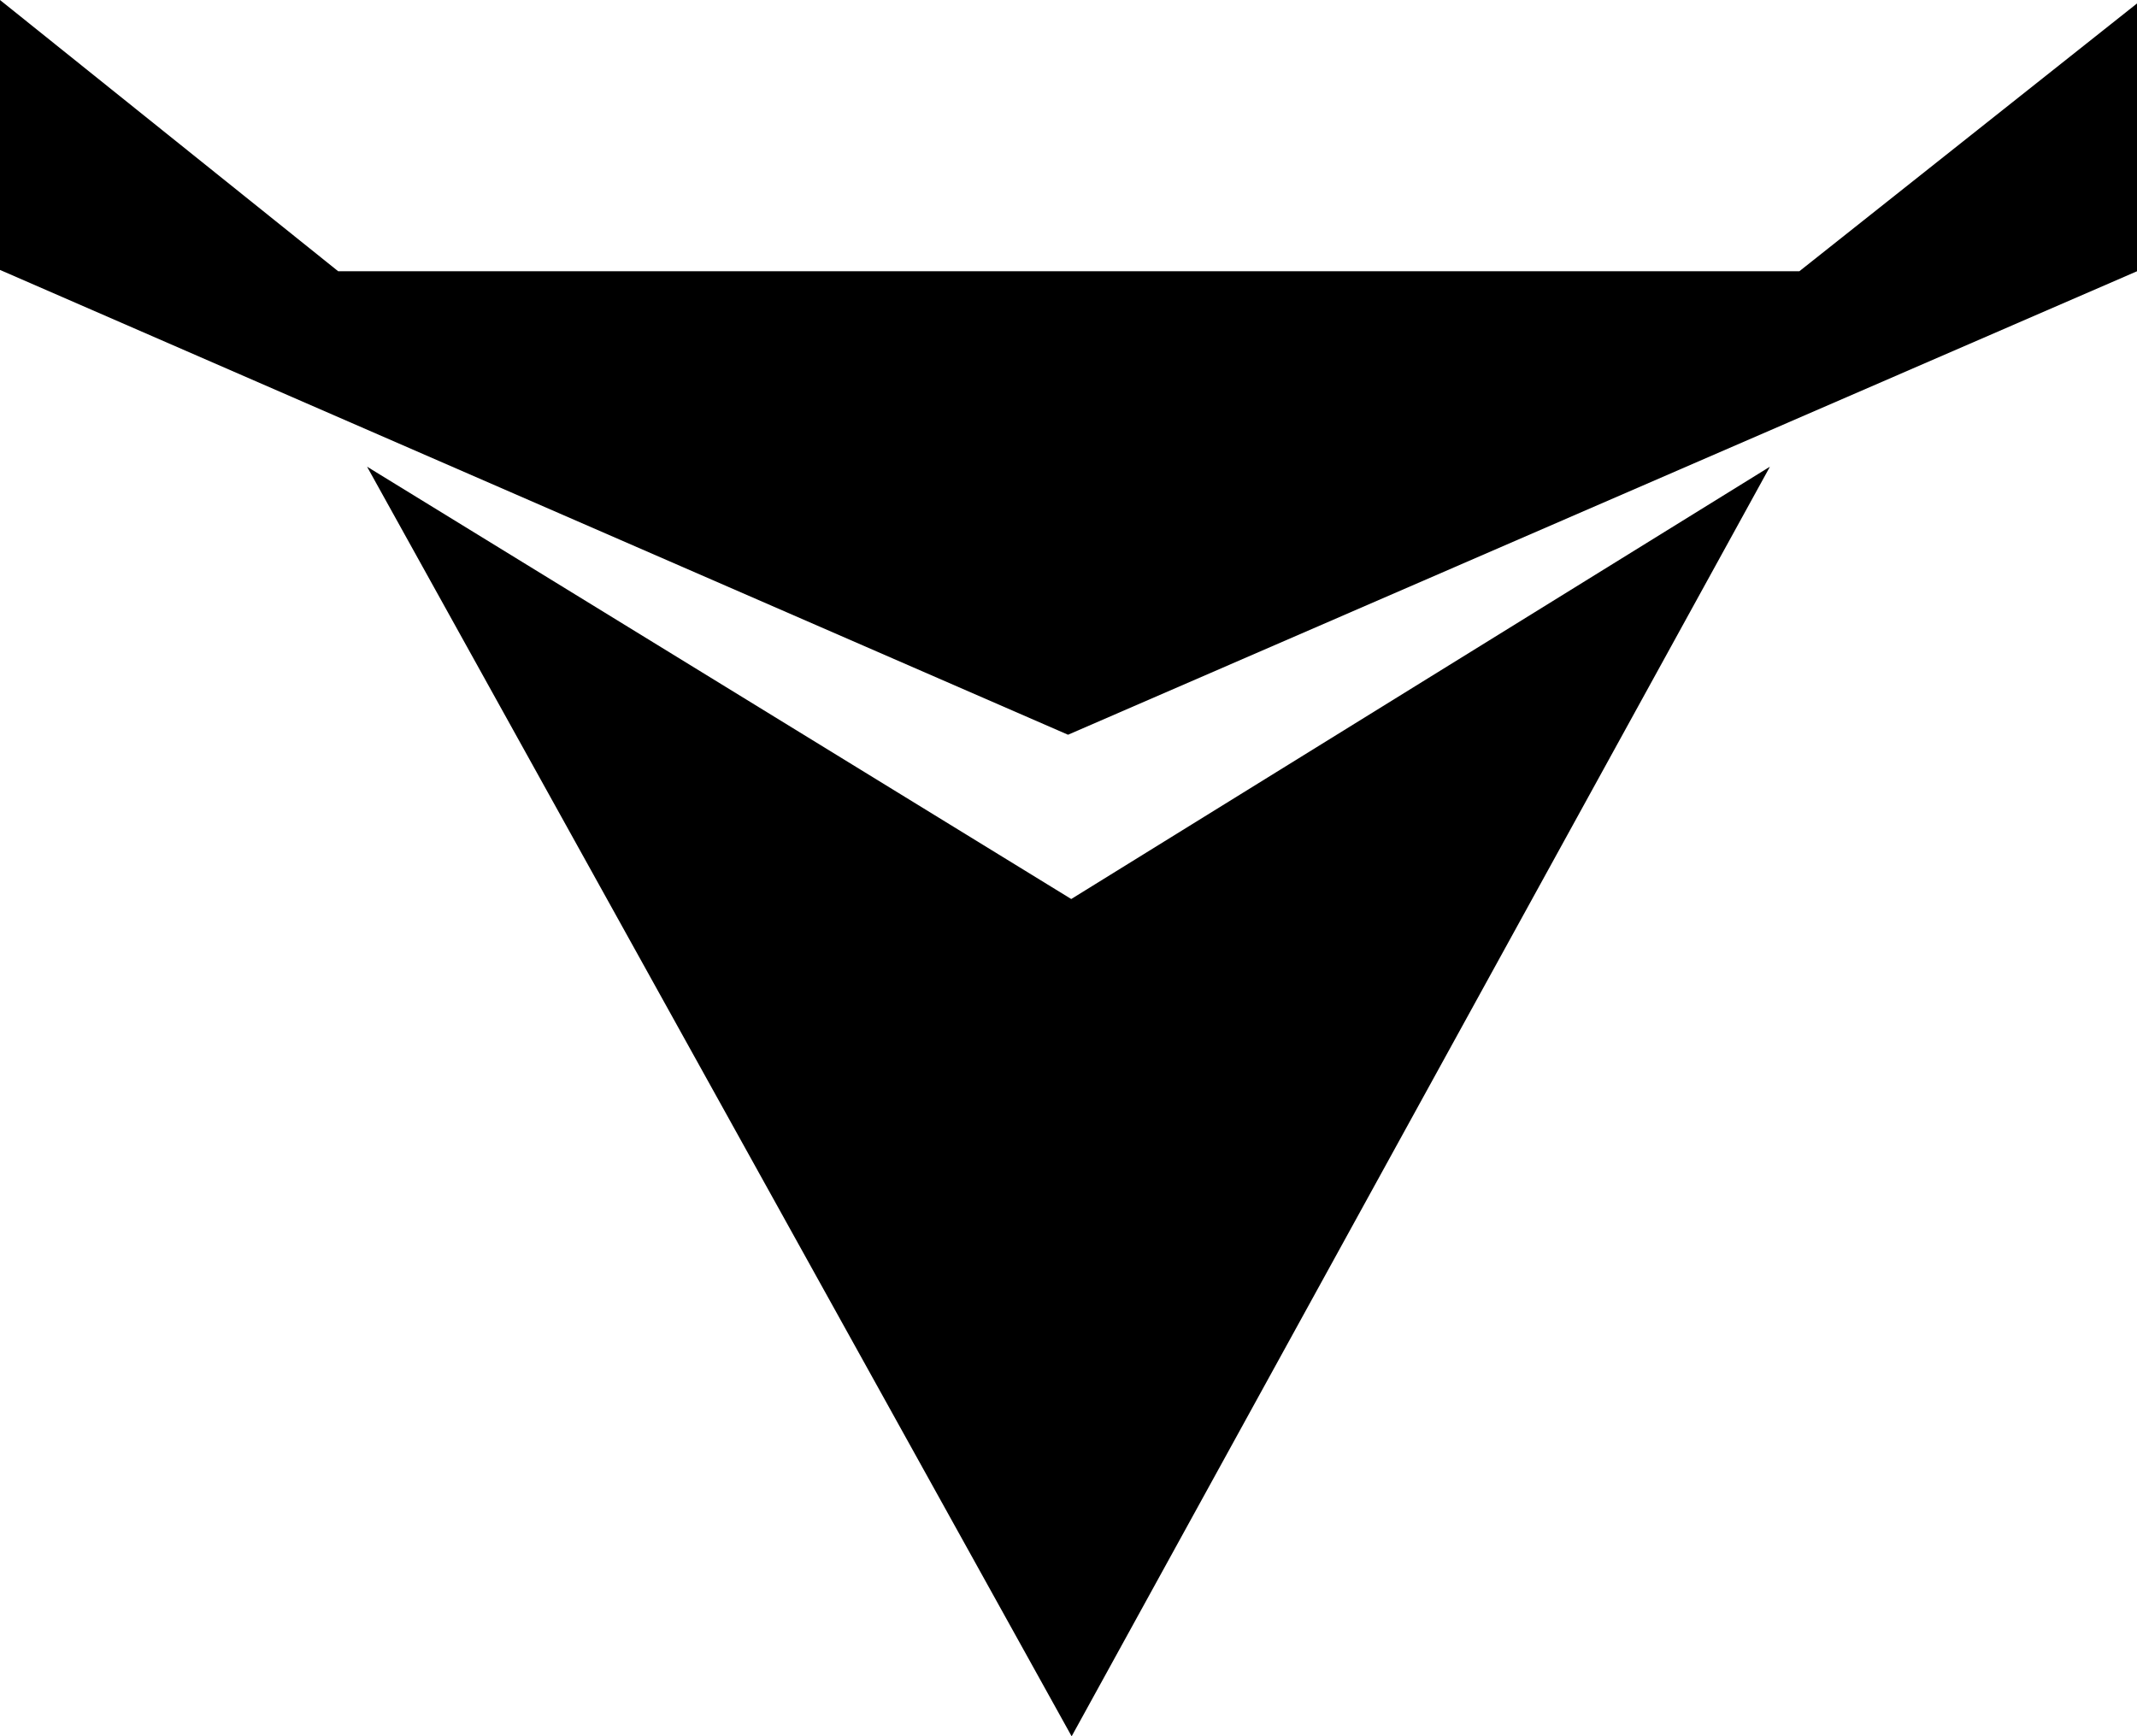 <?xml version="1.0" encoding="utf-8"?>
<!-- Generator: Adobe Illustrator 28.1.0, SVG Export Plug-In . SVG Version: 6.00 Build 0)  -->
<svg version="1.1" id="Layer_1" xmlns="http://www.w3.org/2000/svg" xmlns:xlink="http://www.w3.org/1999/xlink" x="0px" y="0px"
	 viewBox="0 0 1599.9 1300" style="enable-background:new 0 0 1599.9 1300;" xml:space="preserve">
<style type="text/css">
	.st0{fill:#000000;}
</style>
<polygon class="st0" points="0,0 253.2,203.1 1347.1,203.1 1599.9,2.6 1599.9,203.1 799.6,550.1 0,202.1 "/>
<polygon class="st0" points="274.8,349.4 802,673.1 1325.1,349.4 802.3,1300 "/>
</svg>
